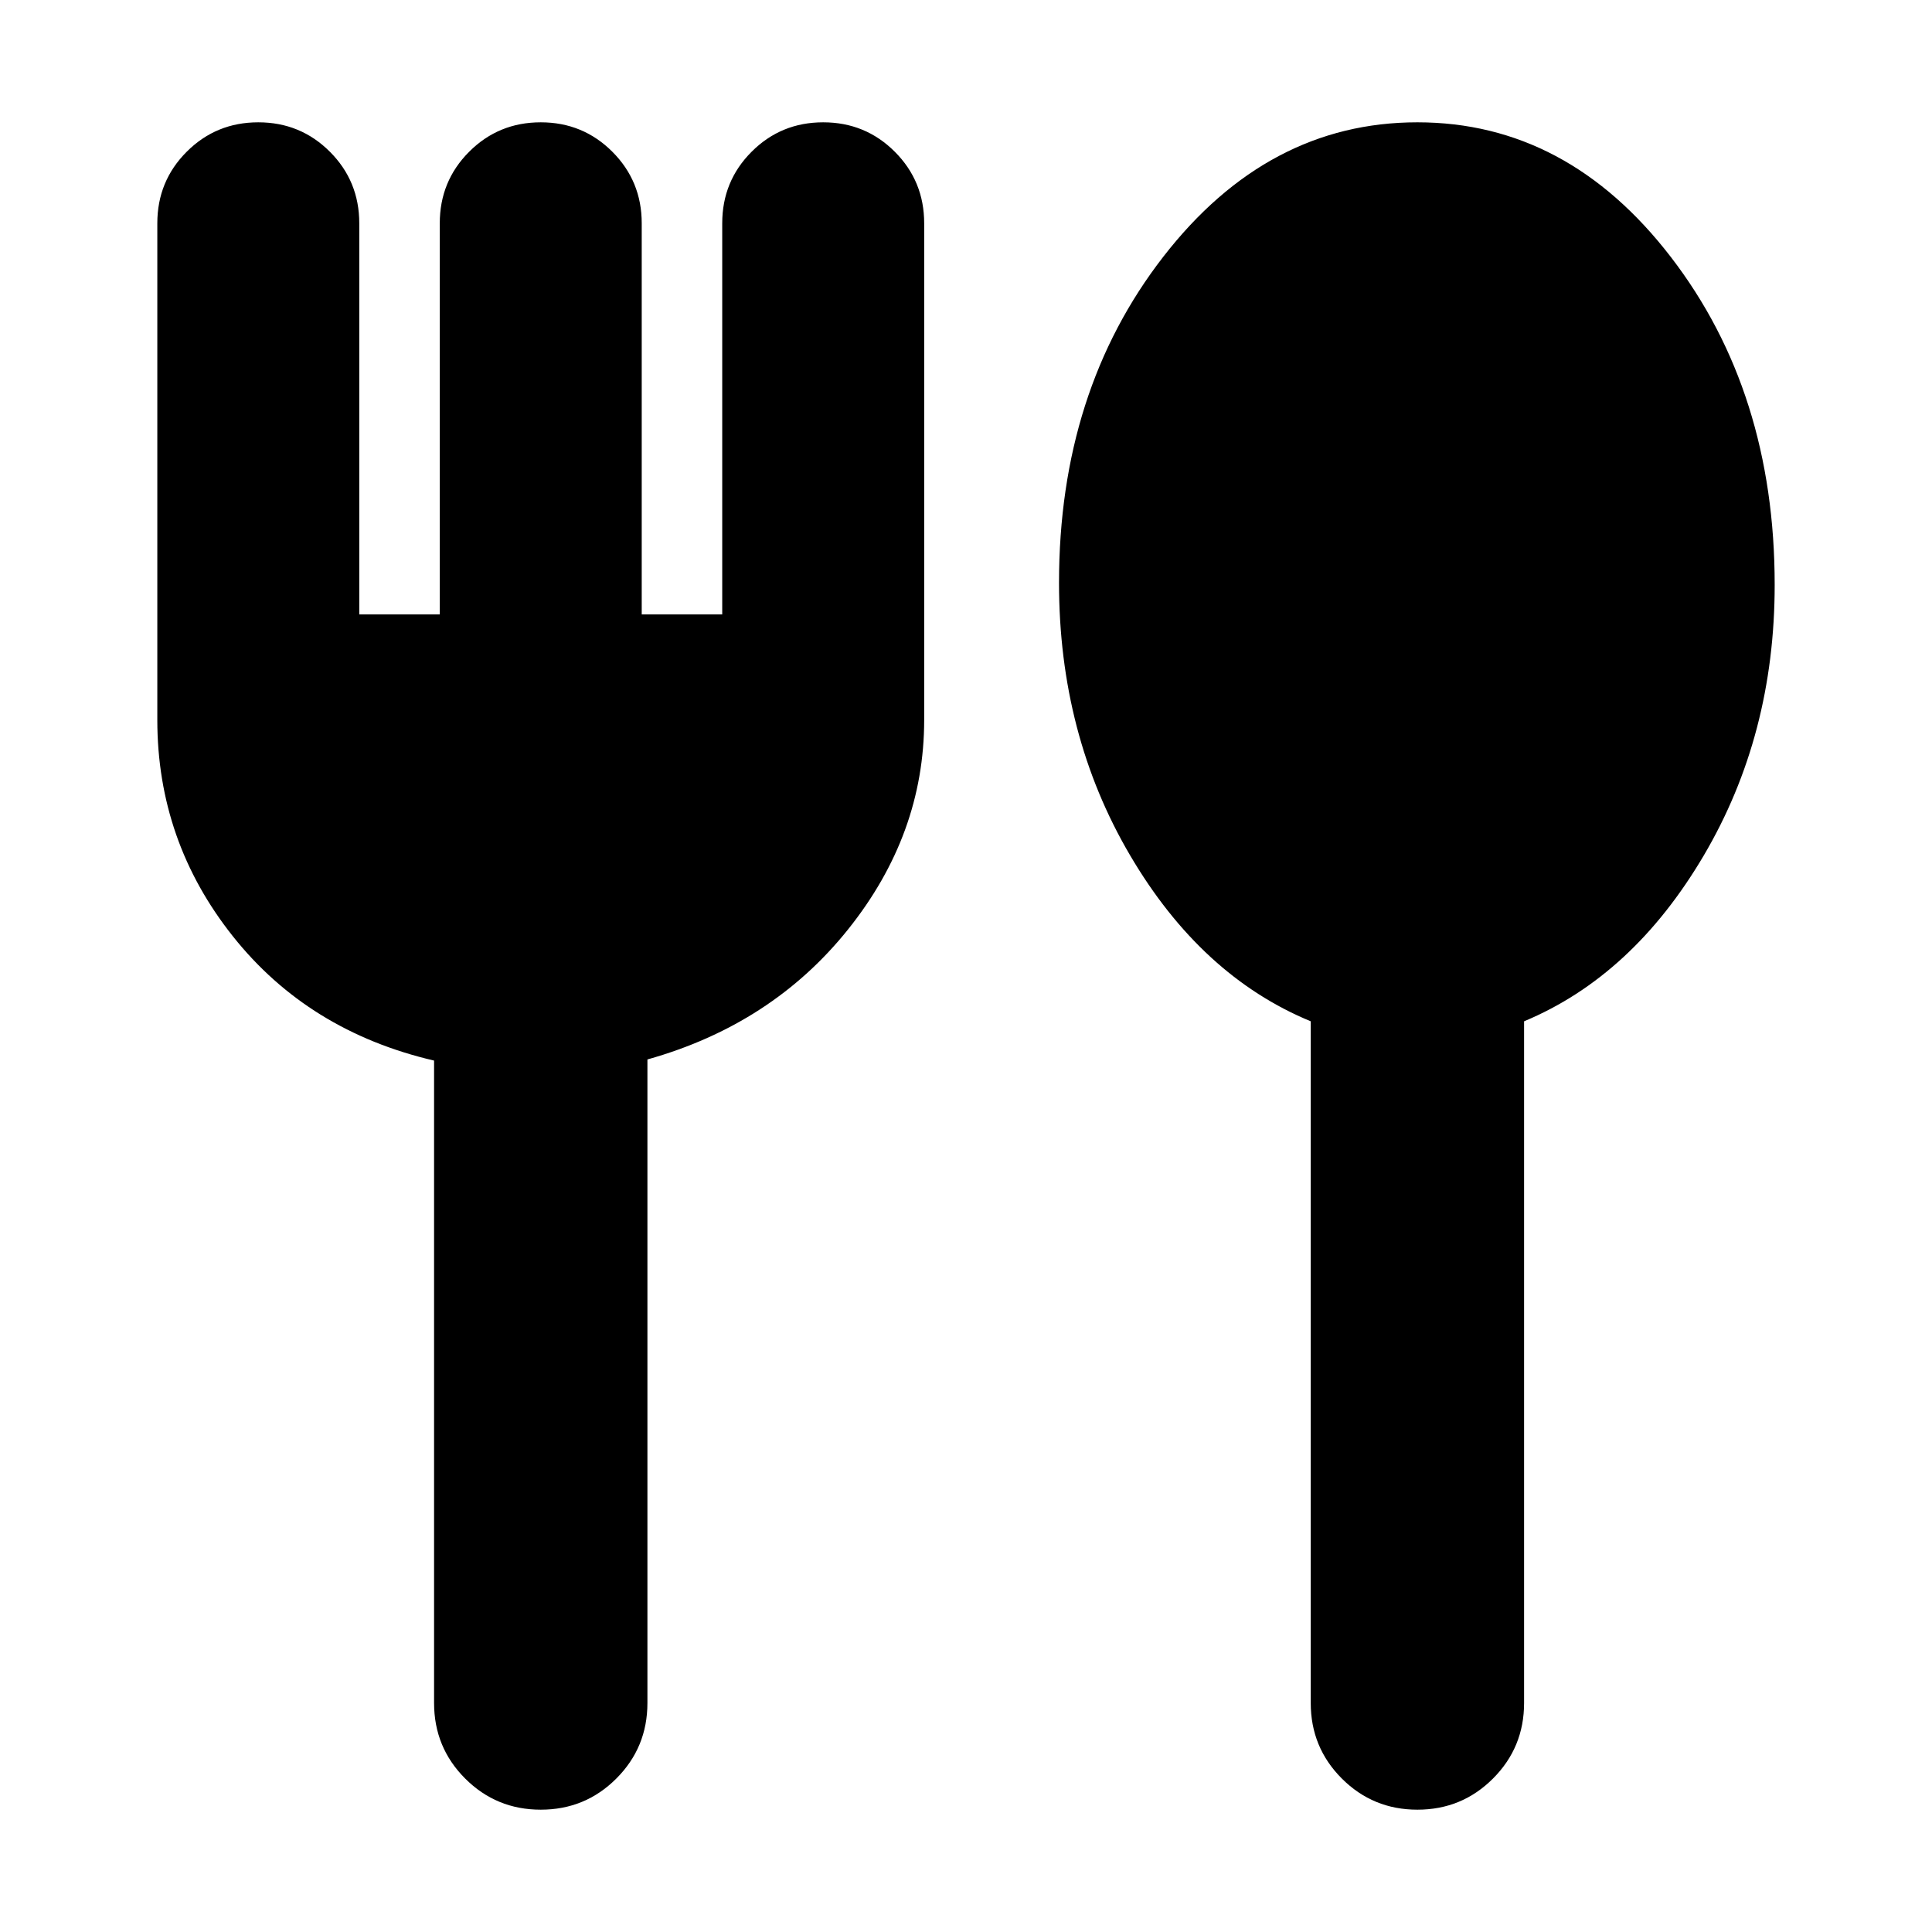 <svg xmlns="http://www.w3.org/2000/svg" height="24" viewBox="0 -960 960 960" width="24"><path d="M268.7-60.78q-22.09 0-37.55-15.46-15.46-15.46-15.46-37.54V-433q-62.47-14.56-100-61.8-37.52-47.24-37.52-107.46v-246.78q0-20.96 14.61-35.57t35.57-14.61q20.95 0 35.56 14.61 14.61 14.61 14.61 35.57v194.34h40v-194.34q0-20.96 14.61-35.57t35.57-14.61q20.95 0 35.56 14.61 14.61 14.61 14.61 35.57v194.34h40v-194.34q0-20.96 14.61-35.57t35.56-14.61q20.96 0 35.57 14.61t14.61 35.57v246.78q0 56.83-37.81 104.06-37.8 47.24-99.71 64.64v319.78q0 22.08-15.46 37.54T268.7-60.78Zm435.61 0q-22.09 0-37.55-15.46-15.46-15.46-15.46-37.54v-338.74q-54.56-22.52-89.82-82.57-35.26-60.04-35.26-135.3 0-95.22 51.8-162.02 51.81-66.81 126.29-66.81 74.47 0 126 67.02 51.52 67.03 51.52 162.81 0 74.69-35.26 134.52-35.26 59.83-89.26 82.35v338.74q0 22.08-15.46 37.54t-37.54 15.46Z"/></svg>